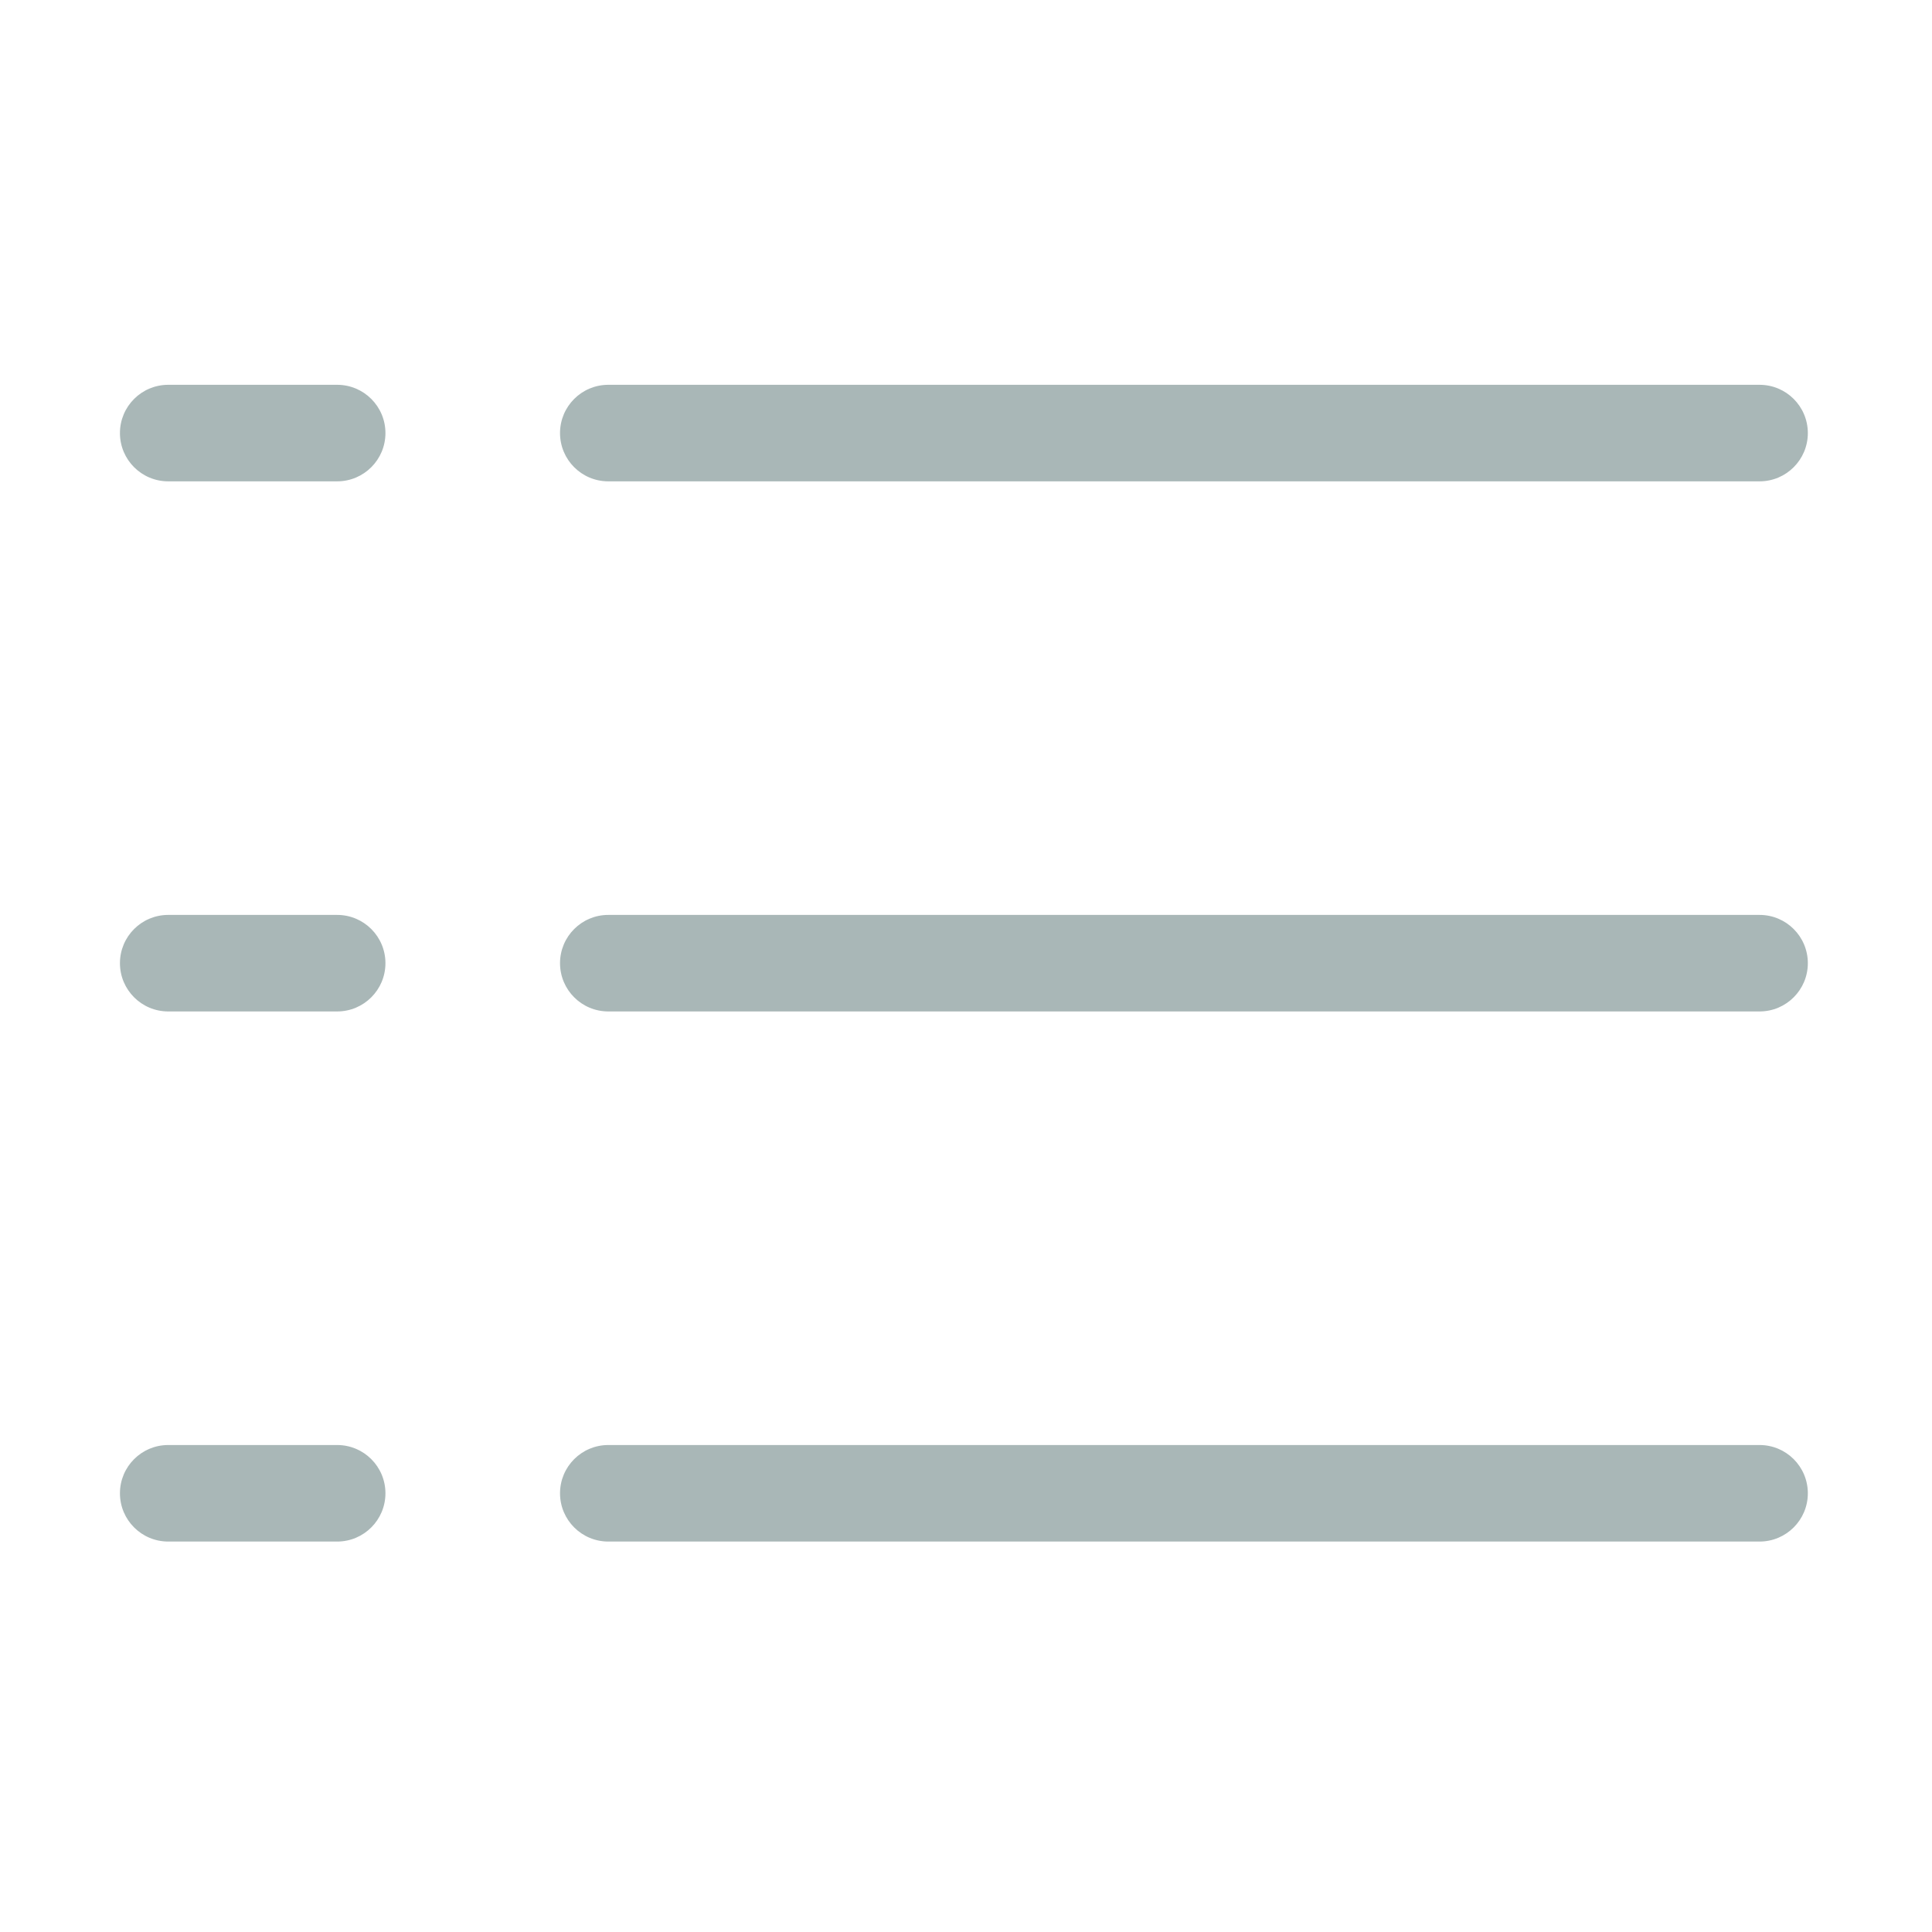<?xml version="1.0" encoding="utf-8"?>
<!DOCTYPE svg PUBLIC "-//W3C//DTD SVG 1.1//EN" "http://www.w3.org/Graphics/SVG/1.1/DTD/svg11.dtd">
<svg style="width:308px;height:308px;" version="1.1" id="图形" xmlns="http://www.w3.org/2000/svg" xmlns:xlink="http://www.w3.org/1999/xlink" x="0px" y="0px" width="1024px" height="1024px" viewBox="0 0 1024 1024" enable-background="new 0 0 1024 1024" xml:space="preserve">
  <path class="svgpath" data-index="path_0" fill="#a9b7b7" d="M178.709 203.956l-89.552 0c-14.129 0-25.583 11.454-25.583 25.583s11.454 25.583 25.583 25.583l89.552 0c14.129 0 25.583-11.454 25.583-25.583S192.838 203.956 178.709 203.956z" />
<path class="svgpath" data-index="path_1" fill="#a9b7b7" d="M322.408 255.121l610.202 0c14.129 0 25.583-11.454 25.583-25.583s-11.454-25.583-25.583-25.583L322.408 203.956c-14.129 0-25.583 11.454-25.583 25.583S308.279 255.121 322.408 255.121z" />
<path class="svgpath" data-index="path_2" fill="#a9b7b7" d="M178.709 484.923l-89.552 0c-14.129 0-25.583 11.454-25.583 25.583s11.454 25.583 25.583 25.583l89.552 0c14.129 0 25.583-11.454 25.583-25.583S192.838 484.923 178.709 484.923z" />
<path class="svgpath" data-index="path_3" fill="#a9b7b7" d="M932.61 484.923 322.408 484.923c-14.129 0-25.583 11.454-25.583 25.583s11.454 25.583 25.583 25.583l610.202 0c14.129 0 25.583-11.454 25.583-25.583S946.738 484.923 932.61 484.923z" />
<path class="svgpath" data-index="path_4" fill="#a9b7b7" d="M178.709 765.891l-89.552 0c-14.129 0-25.583 11.453-25.583 25.583s11.454 25.583 25.583 25.583l89.552 0c14.129 0 25.583-11.453 25.583-25.583S192.838 765.891 178.709 765.891z" />
<path class="svgpath" data-index="path_5" fill="#a9b7b7" d="M932.61 765.891 322.408 765.891c-14.129 0-25.583 11.454-25.583 25.583s11.454 25.583 25.583 25.583l610.202 0c14.129 0 25.583-11.454 25.583-25.583S946.738 765.891 932.61 765.891z" />

</svg>
